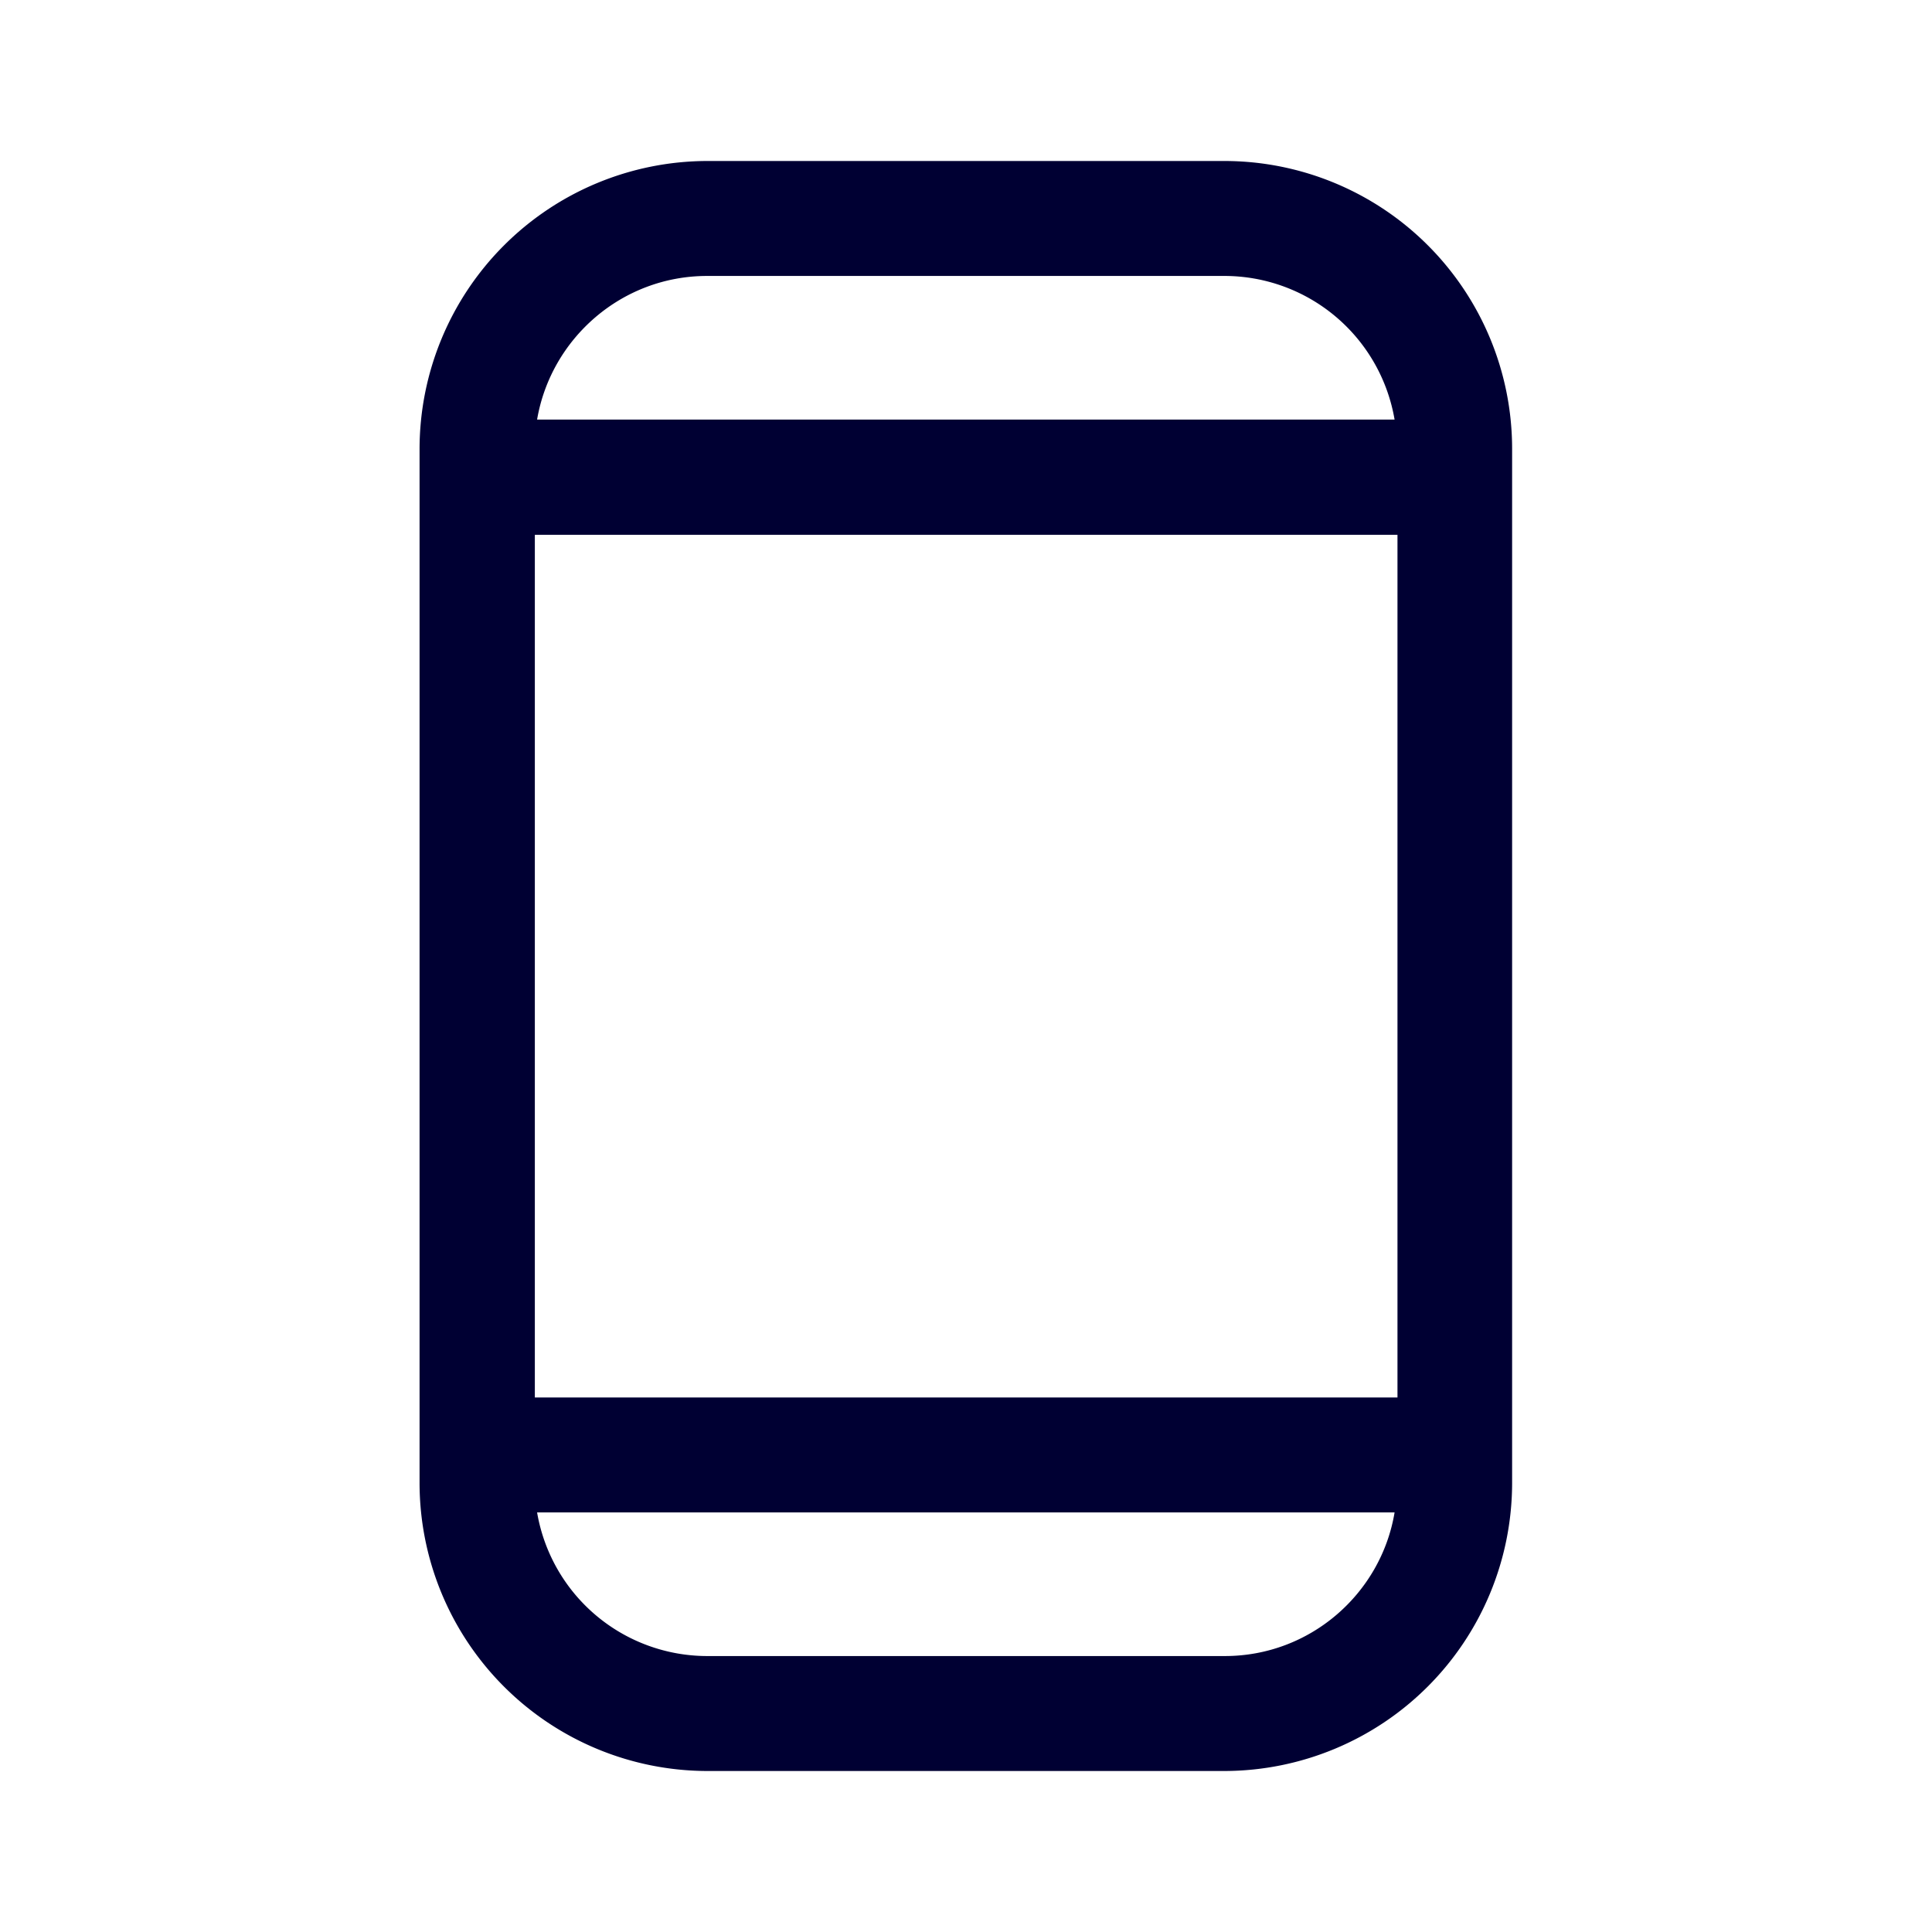 <svg xmlns="http://www.w3.org/2000/svg" width="24" height="24" fill="none"><path fill="#003" d="M8.784 2h6.432a3.575 3.575 0 0 1 3.568 3.572v12.856A3.58 3.58 0 0 1 15.212 22H8.784a3.58 3.58 0 0 1-3.572-3.572V5.572A3.58 3.58 0 0 1 8.784 2m-2.14 4.644V17.36H17.36V6.644zm2.14-3.216c-1.06 0-1.94.776-2.112 1.784h10.652a2.145 2.145 0 0 0-2.112-1.784zm0 17.144h6.432c1.06 0 1.94-.776 2.108-1.784H6.672a2.145 2.145 0 0 0 2.112 1.784"/></svg>